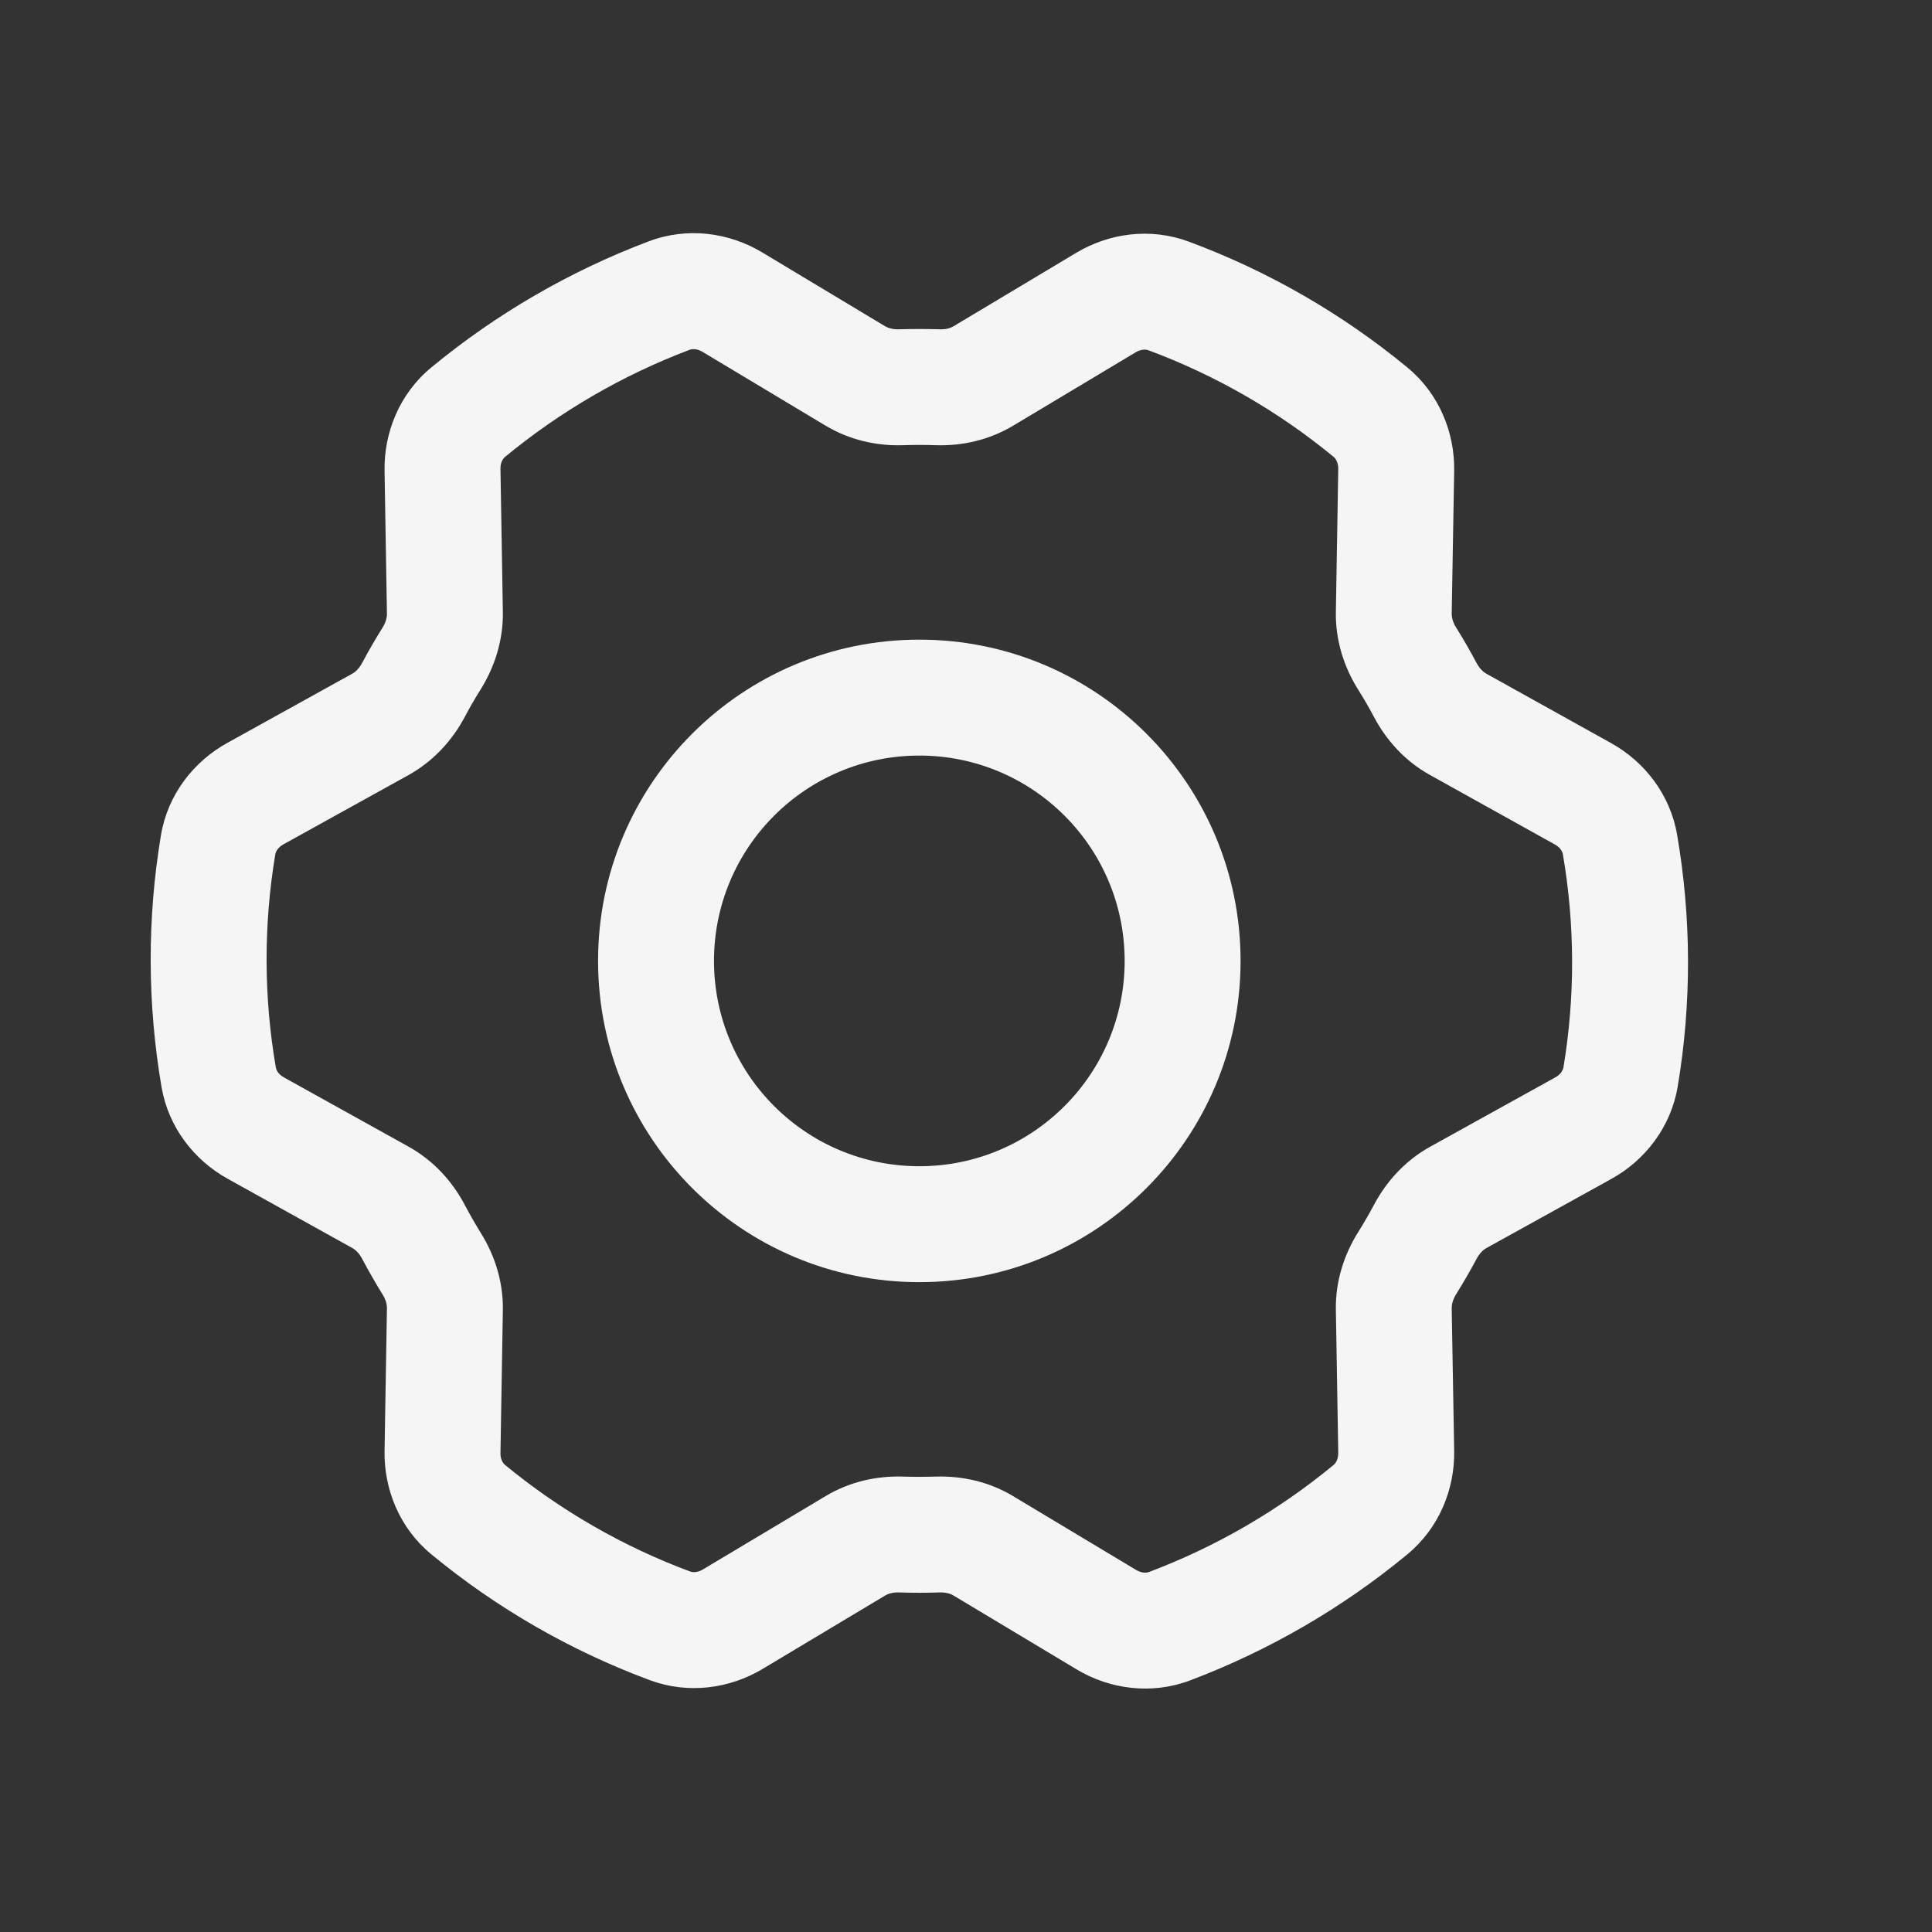 <svg width="25" height="25" viewBox="0 0 25 25" fill="none" xmlns="http://www.w3.org/2000/svg">
  <rect x="0" y="0" width="25" height="25" fill="#333333" stroke="none"/>
  <path fill-rule="evenodd" clip-rule="evenodd" d="M11.896 9.777C10.429 9.777 9.239 10.966 9.239 12.434C9.239 13.901 10.429 15.091 11.896 15.091C13.364 15.091 14.553 13.901 14.553 12.434C14.553 10.966 13.364 9.777 11.896 9.777ZM7.739 12.434C7.739 10.138 9.6 8.277 11.896 8.277C14.192 8.277 16.053 10.138 16.053 12.434C16.053 14.73 14.192 16.591 11.896 16.591C9.6 16.591 7.739 14.73 7.739 12.434Z" fill="#F5F5F5" />
  <path fill-rule="evenodd" clip-rule="evenodd" d="M9.089 4.552C9.021 4.511 8.959 4.513 8.922 4.527C8.057 4.854 7.251 5.322 6.537 5.911C6.506 5.936 6.474 5.988 6.476 6.067L6.507 7.917C6.513 8.291 6.397 8.637 6.219 8.922C6.146 9.038 6.077 9.157 6.013 9.279C5.855 9.575 5.613 9.848 5.285 10.03L3.667 10.926C3.597 10.965 3.568 11.019 3.562 11.057C3.41 11.969 3.412 12.9 3.569 13.811C3.575 13.849 3.604 13.903 3.673 13.941L5.289 14.839C5.614 15.02 5.855 15.291 6.012 15.588C6.079 15.715 6.151 15.84 6.226 15.962C6.402 16.245 6.513 16.587 6.507 16.954L6.476 18.8C6.474 18.88 6.506 18.932 6.536 18.957C7.252 19.546 8.061 20.012 8.93 20.335C8.967 20.348 9.027 20.35 9.095 20.309L10.684 19.359C10.996 19.172 11.345 19.097 11.678 19.107C11.823 19.111 11.969 19.111 12.114 19.107C12.448 19.097 12.797 19.172 13.11 19.36L14.703 20.316C14.772 20.357 14.833 20.355 14.87 20.341C15.736 20.014 16.542 19.546 17.256 18.957C17.286 18.932 17.318 18.88 17.317 18.8L17.286 16.951C17.279 16.577 17.395 16.231 17.573 15.946C17.647 15.829 17.715 15.71 17.78 15.589C17.938 15.292 18.18 15.019 18.507 14.838L20.126 13.941C20.195 13.903 20.224 13.849 20.231 13.811C20.383 12.899 20.38 11.968 20.224 11.056C20.217 11.018 20.189 10.965 20.119 10.927L18.505 10.029C18.178 9.848 17.937 9.575 17.78 9.279C17.716 9.158 17.647 9.038 17.573 8.922C17.395 8.637 17.279 8.291 17.286 7.917L17.317 6.067C17.318 5.988 17.286 5.936 17.256 5.911C16.541 5.322 15.731 4.856 14.862 4.533C14.826 4.519 14.765 4.518 14.697 4.558L13.109 5.509C12.796 5.696 12.448 5.771 12.115 5.761C11.969 5.756 11.824 5.756 11.678 5.761C11.345 5.771 10.995 5.695 10.683 5.508L9.089 4.552ZM8.392 3.124C8.895 2.933 9.434 3.009 9.861 3.265L11.454 4.222C11.494 4.245 11.554 4.264 11.632 4.261C11.808 4.256 11.985 4.256 12.162 4.261C12.239 4.264 12.299 4.246 12.338 4.222L13.927 3.271C14.35 3.018 14.885 2.941 15.384 3.127C16.41 3.508 17.365 4.058 18.21 4.754C18.623 5.094 18.825 5.598 18.817 6.092L18.785 7.942C18.785 7.989 18.799 8.053 18.845 8.125C18.937 8.272 19.024 8.423 19.105 8.576C19.145 8.651 19.193 8.695 19.234 8.718L20.848 9.616C21.278 9.855 21.612 10.278 21.702 10.803C21.887 11.88 21.89 12.98 21.71 14.057C21.622 14.586 21.286 15.014 20.853 15.254L19.234 16.15C19.193 16.173 19.145 16.217 19.105 16.293C19.023 16.446 18.936 16.596 18.845 16.743C18.799 16.815 18.785 16.879 18.785 16.926L18.817 18.775C18.825 19.27 18.623 19.773 18.21 20.114C17.37 20.808 16.42 21.358 15.401 21.744C14.898 21.934 14.358 21.858 13.932 21.602L12.338 20.646C12.298 20.622 12.239 20.604 12.161 20.606C11.984 20.612 11.808 20.612 11.631 20.606C11.553 20.604 11.494 20.622 11.454 20.646L9.866 21.597C9.442 21.85 8.908 21.927 8.408 21.741C7.382 21.36 6.427 20.81 5.583 20.114C5.169 19.774 4.968 19.27 4.976 18.775L5.007 16.929C5.008 16.883 4.994 16.82 4.951 16.751C4.858 16.6 4.769 16.446 4.686 16.289C4.648 16.217 4.601 16.173 4.56 16.15L2.944 15.252C2.514 15.013 2.18 14.59 2.09 14.065C1.906 12.988 1.903 11.888 2.082 10.811C2.17 10.281 2.506 9.854 2.94 9.614L4.559 8.717C4.6 8.695 4.648 8.65 4.688 8.575C4.769 8.422 4.856 8.272 4.948 8.125C4.993 8.053 5.008 7.989 5.007 7.942L4.976 6.093C4.968 5.597 5.169 5.094 5.582 4.754C6.423 4.06 7.372 3.509 8.392 3.124Z" fill="#F5F5F5" />
</svg>
  